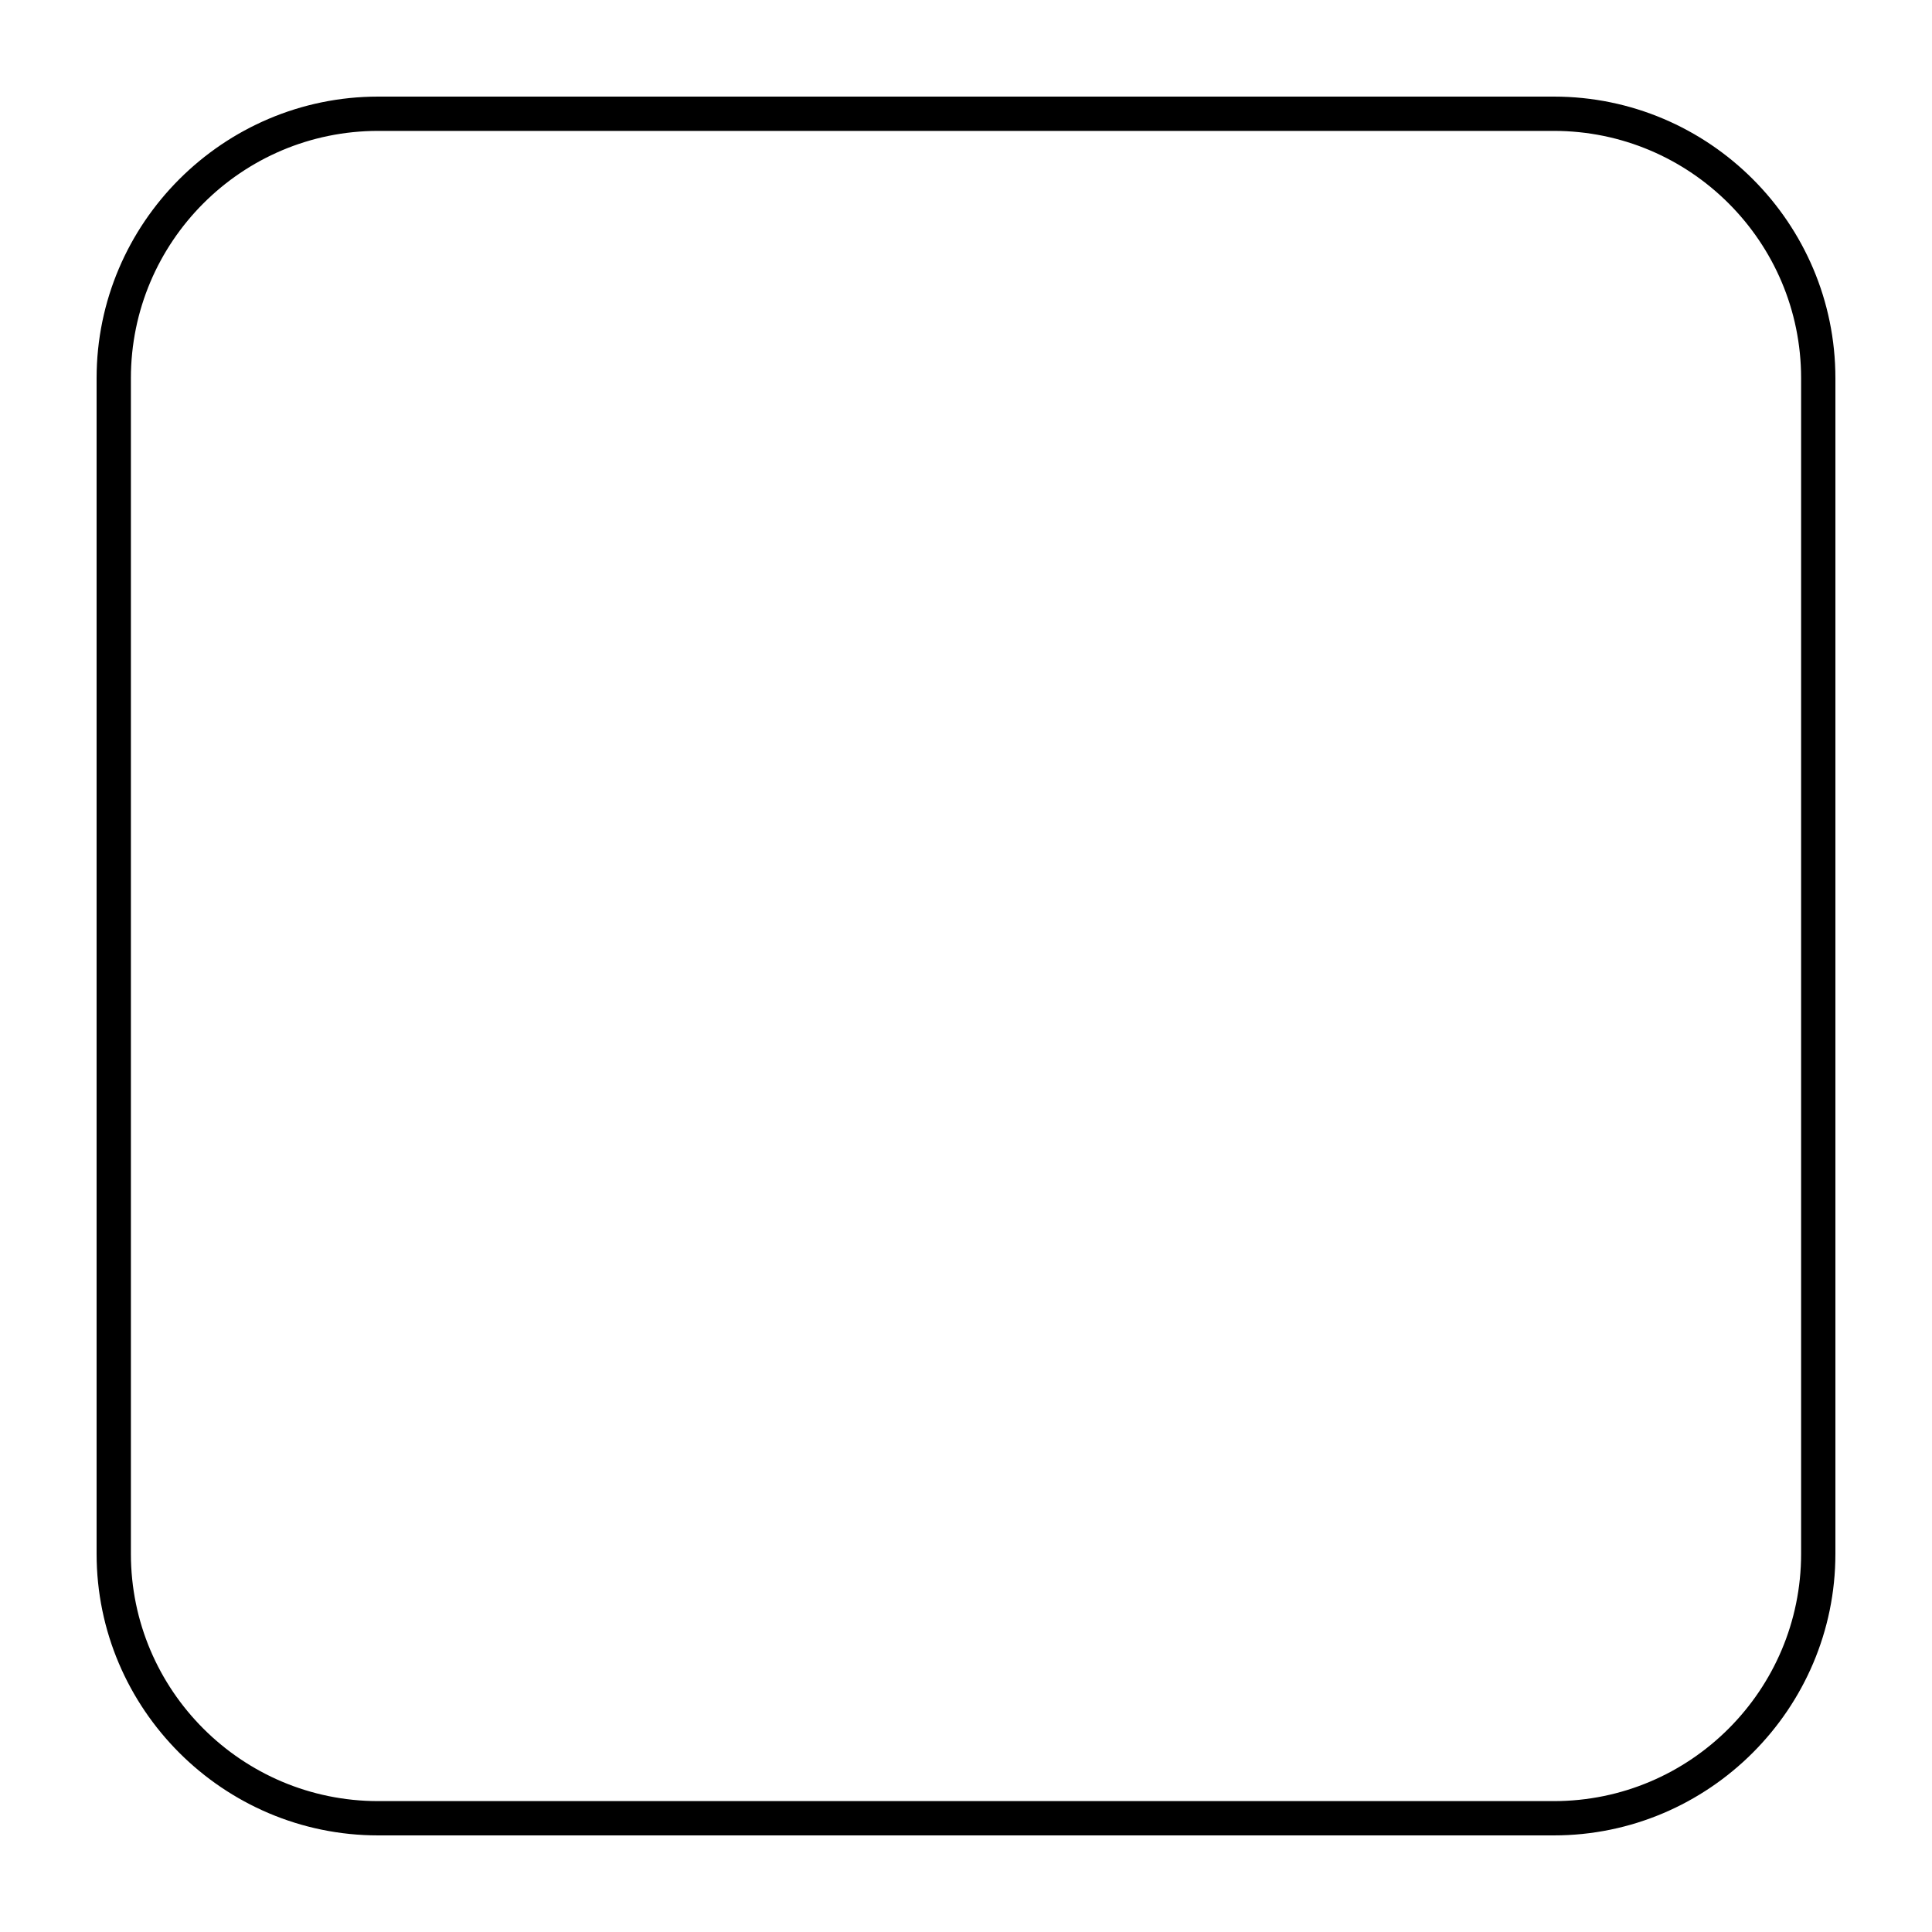 <svg id="Layer_1" enable-background="new 0 0 400 400" height="512" viewBox="0 0 400 400" width="512" xmlns="http://www.w3.org/2000/svg"><path d="m321.7 380h-243.4c-32.1 0-58.3-26.2-58.3-58.3v-243.4c0-32.1 26.2-58.3 58.3-58.3h243.4c32.2 0 58.3 26.2 58.3 58.3v243.4c0 32.1-26.2 58.3-58.3 58.3zm-243.4-352.9c-28.3 0-51.2 23-51.2 51.2v243.4c0 28.3 23 51.2 51.2 51.2h243.4c28.3 0 51.2-23 51.2-51.2v-243.4c0-28.3-23-51.2-51.2-51.2z"/></svg>
